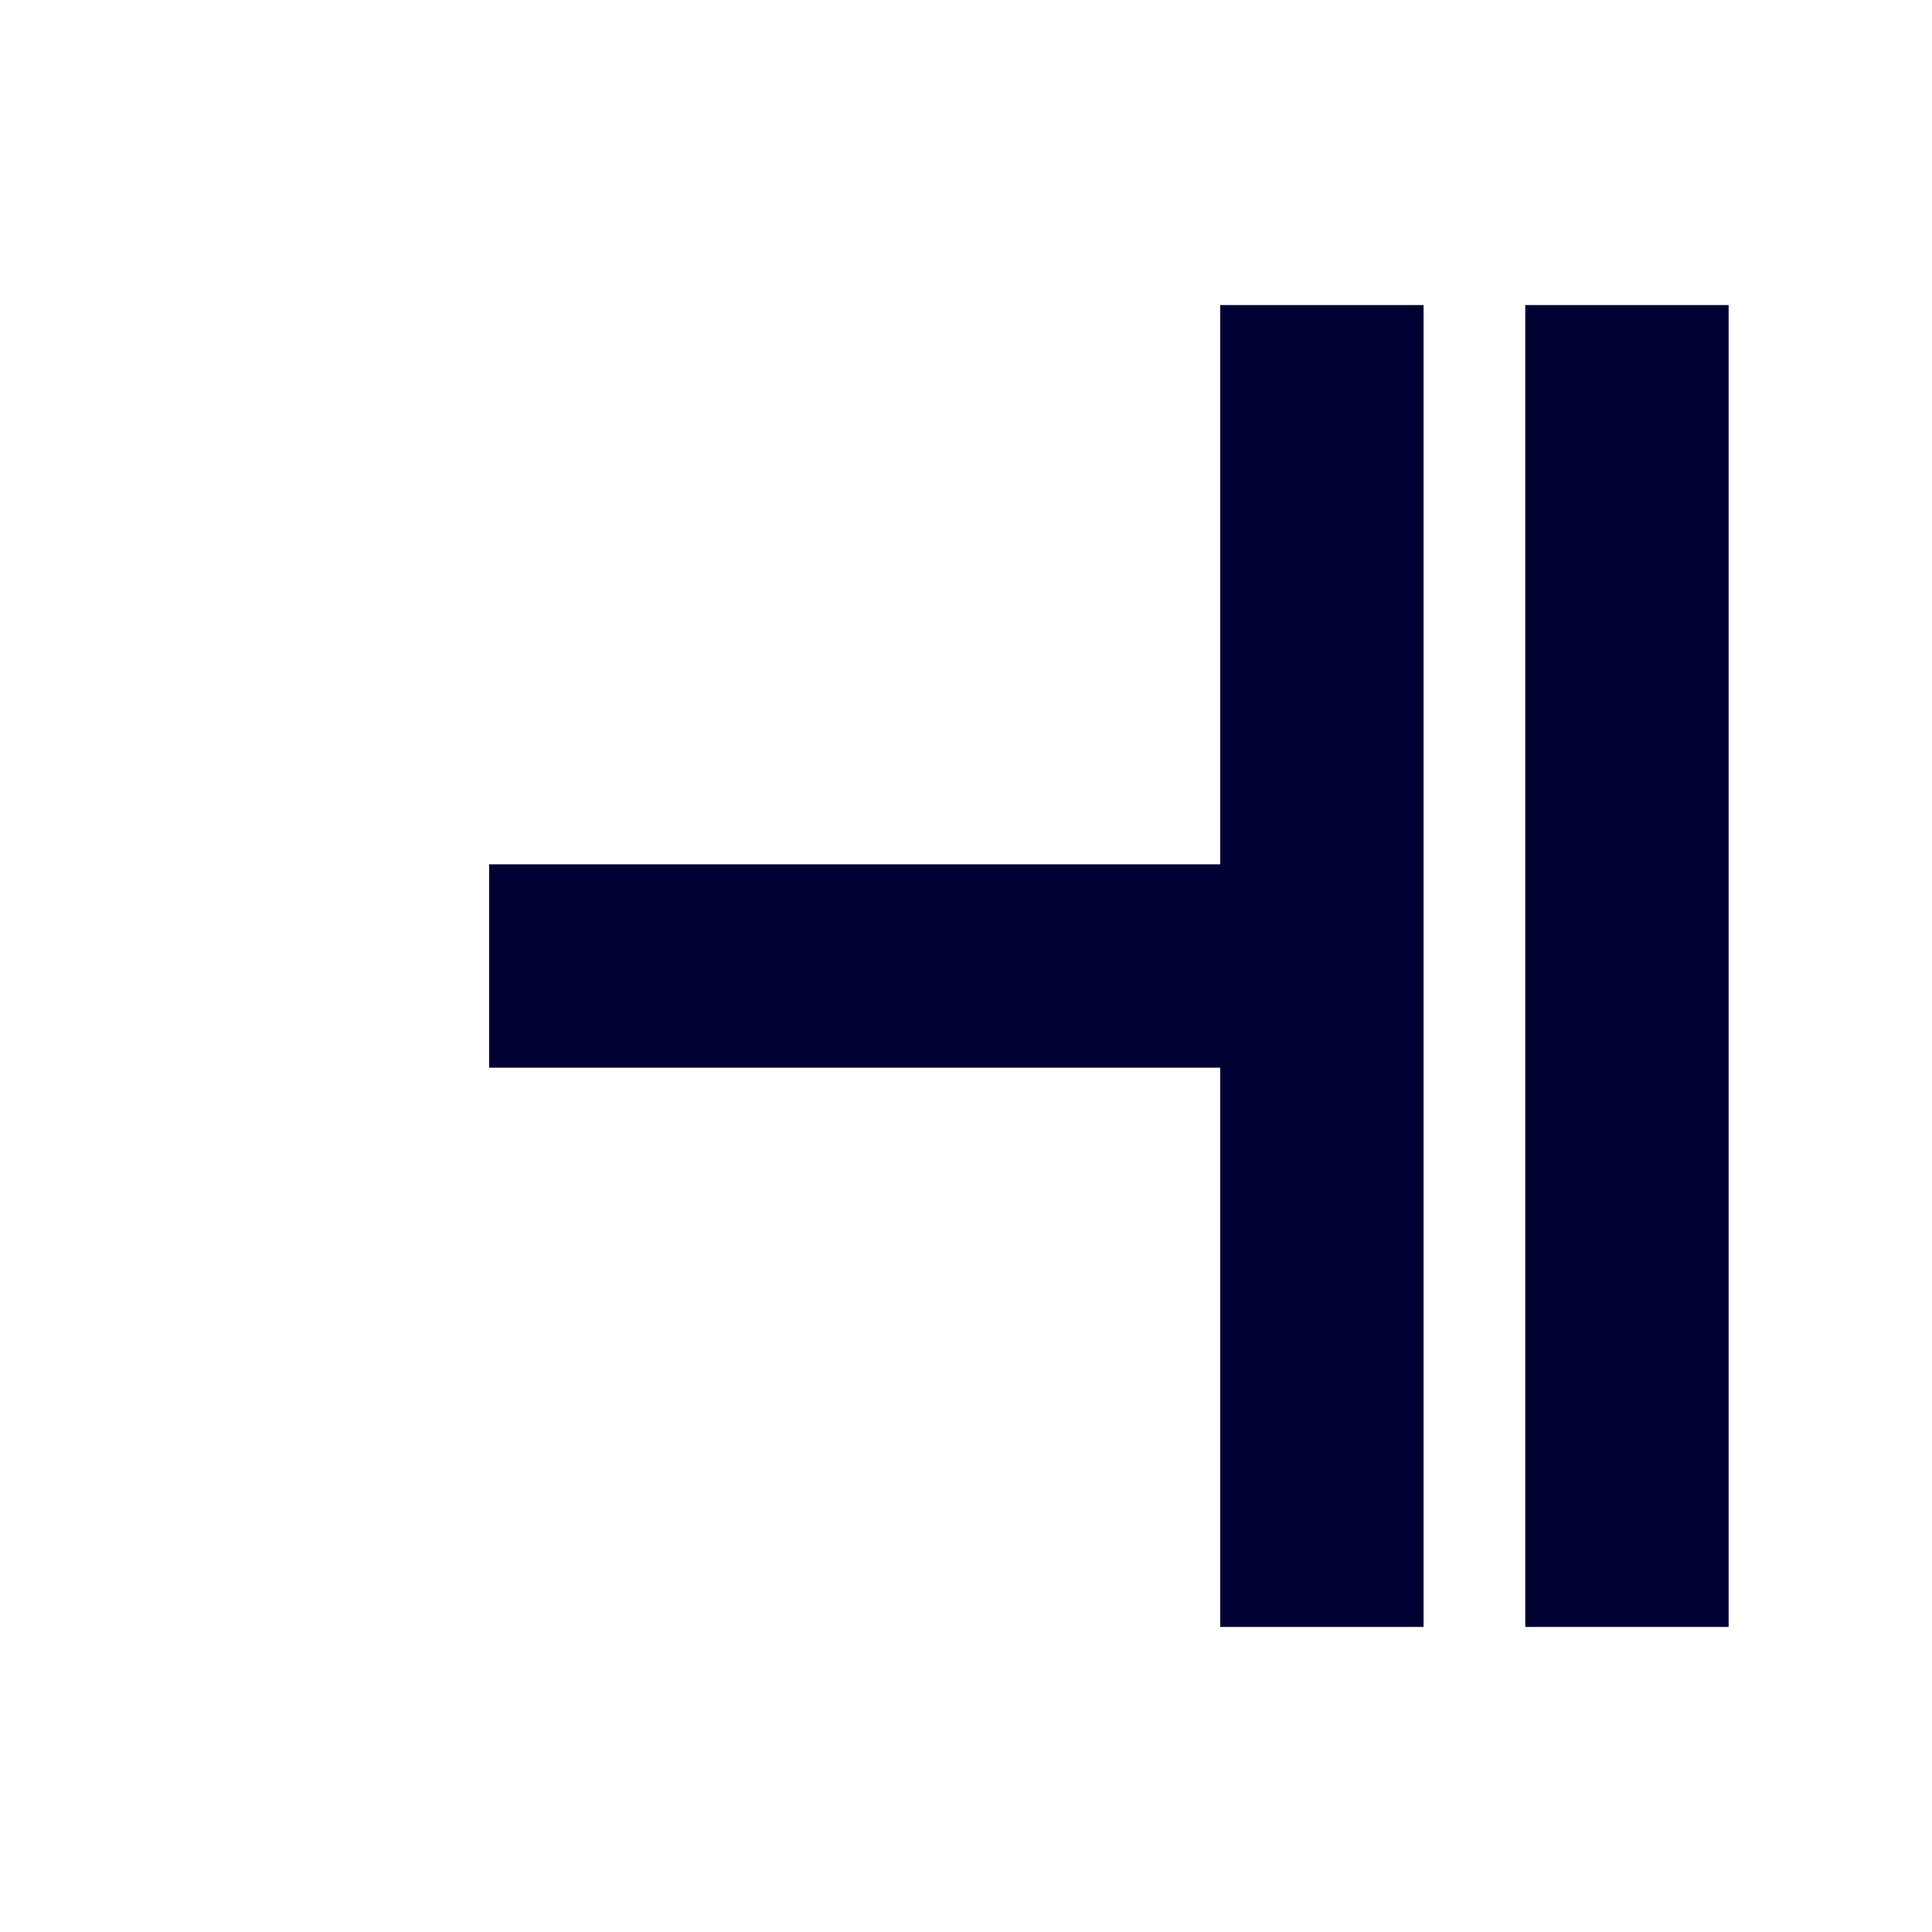 <svg xmlns="http://www.w3.org/2000/svg" viewBox="0 0 19 19"><title>stop</title><style>*{fill:#003;}</style><polygon points="12 16 14 16 14 3 12 3 12 8.5 4.81 8.5 4.81 10.5 12 10.5 12 16"/><rect x="15" y="3" width="2" height="13"/></svg>